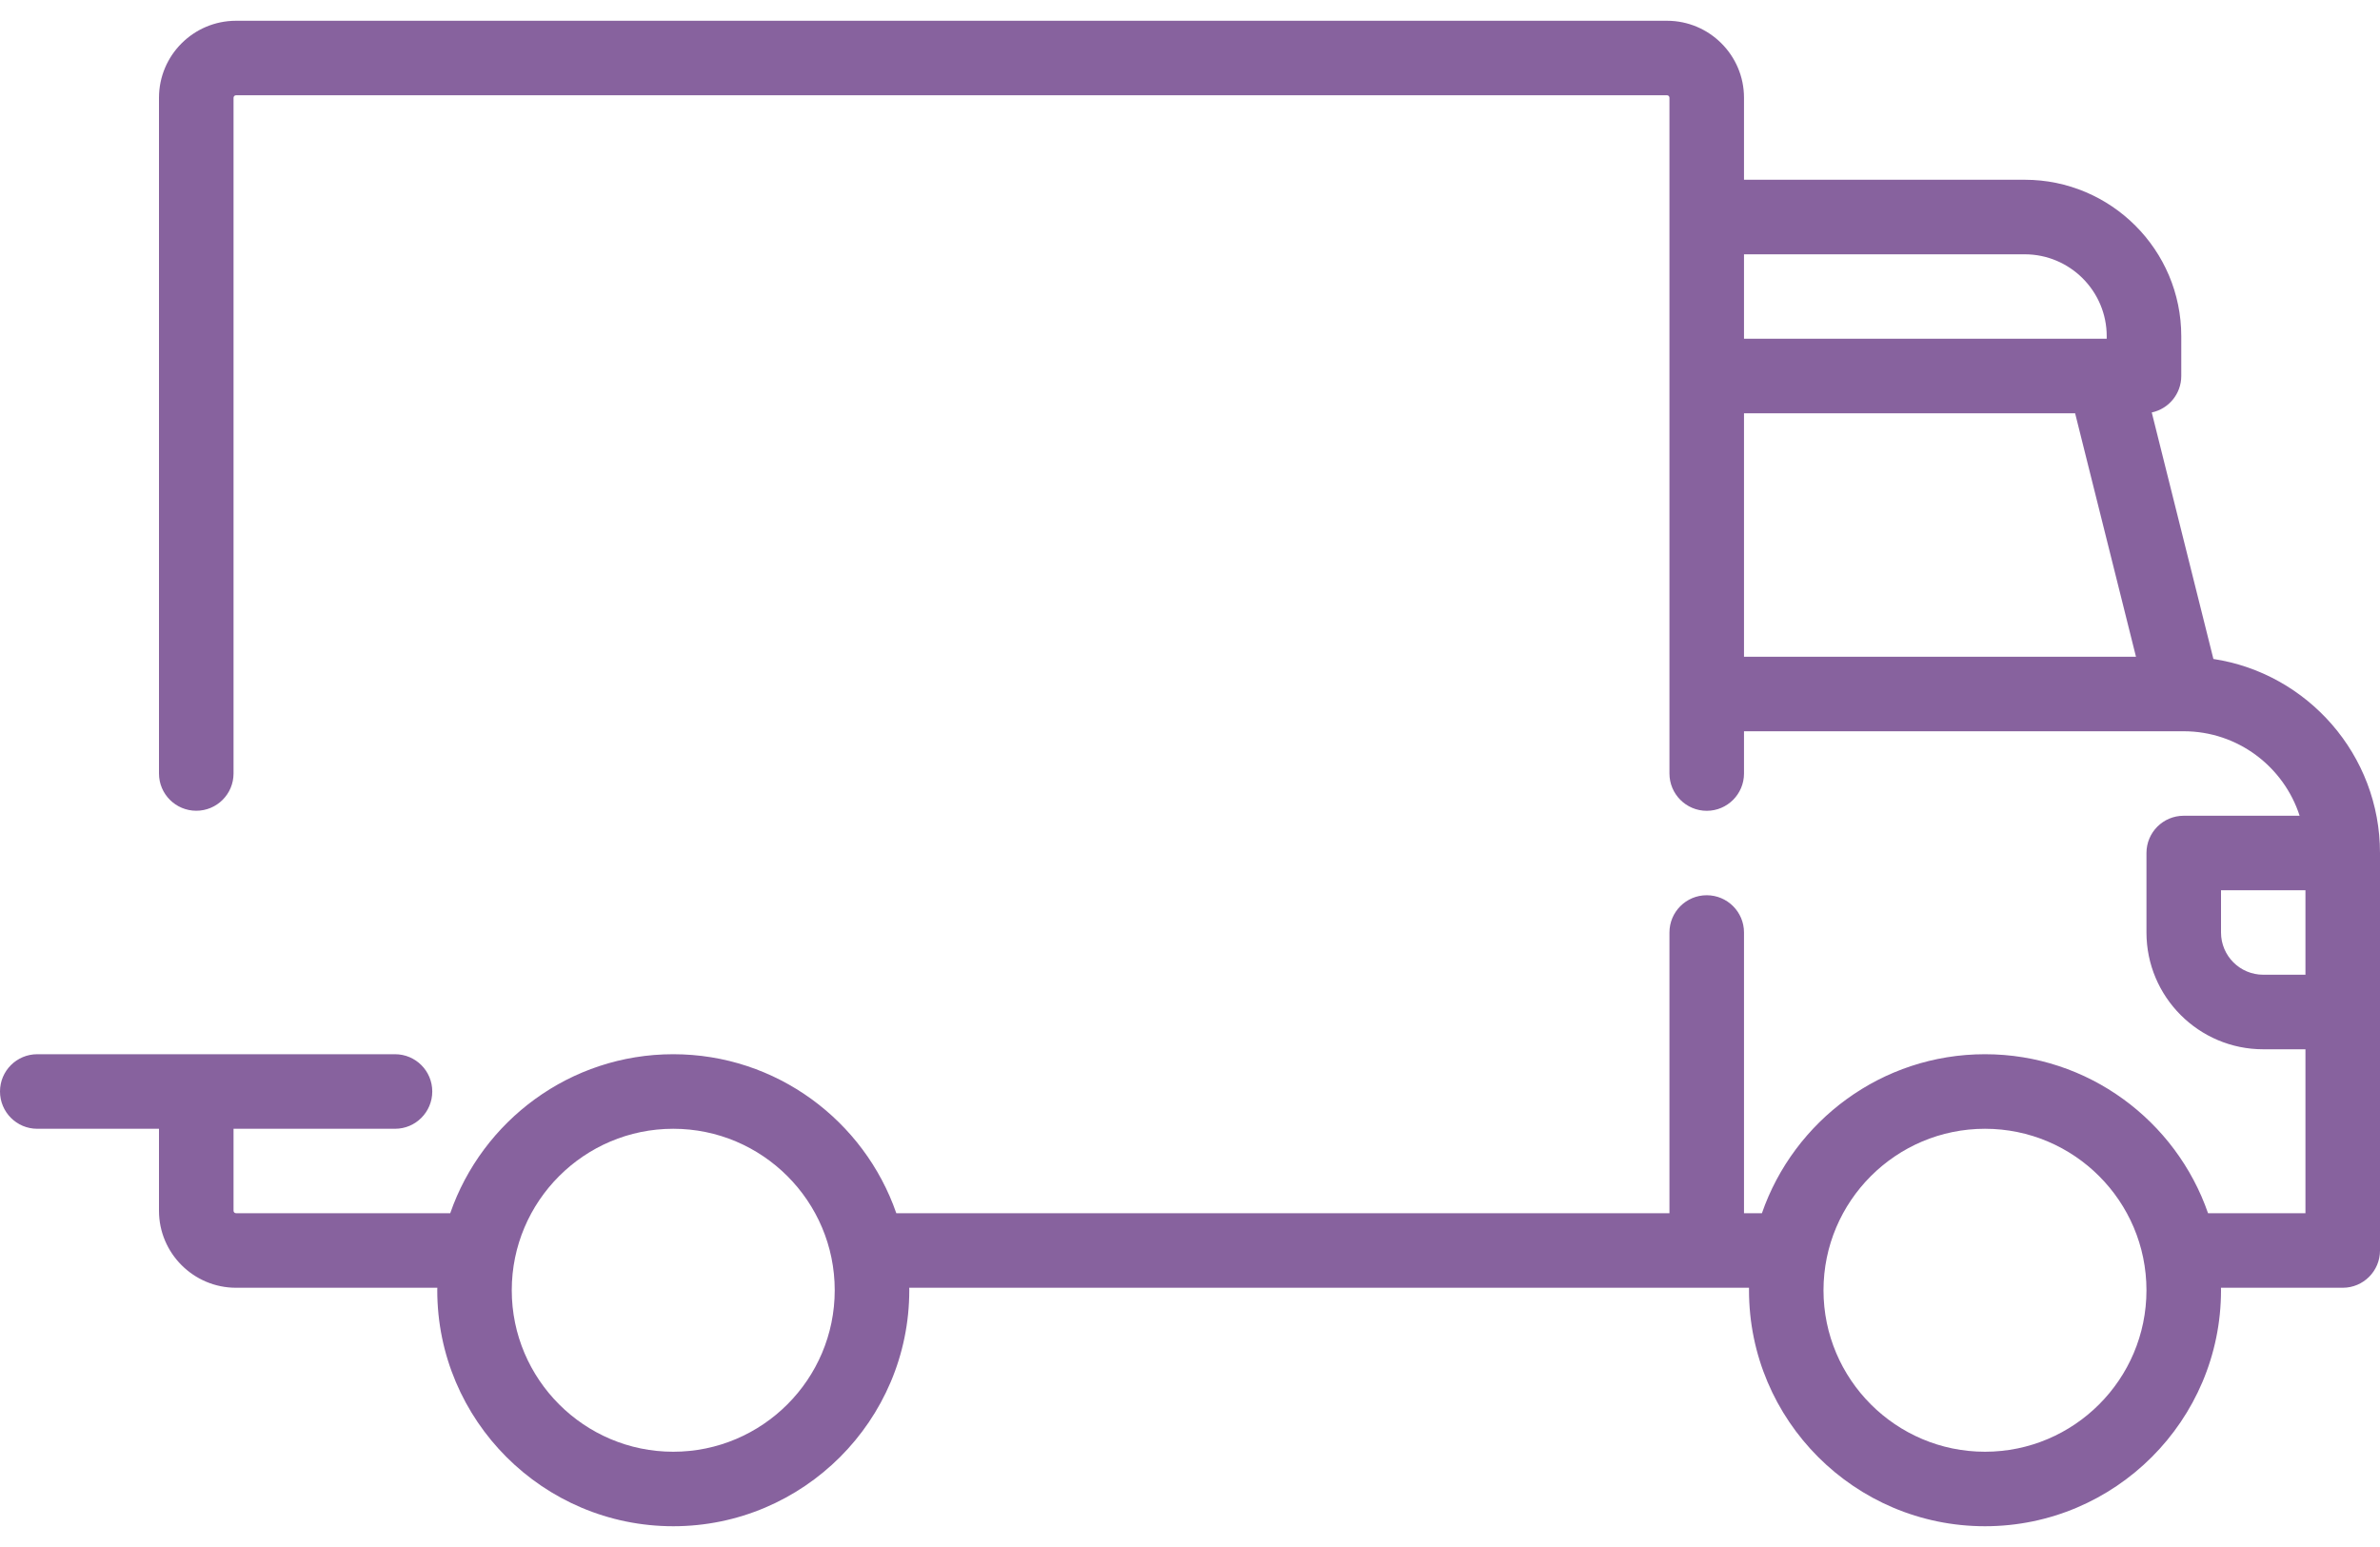 <svg width="40" height="26" viewBox="0 0 40 26" fill="none" xmlns="http://www.w3.org/2000/svg">
<path d="M37.2 11.075L36.164 6.932C36.447 6.872 36.66 6.621 36.66 6.319V5.651C36.66 4.201 35.48 3.021 34.029 3.021H29.311V1.643C29.311 0.929 28.73 0.349 28.017 0.349H3.967C3.253 0.349 2.672 0.929 2.672 1.643V13C2.672 13.346 2.953 13.626 3.299 13.626C3.644 13.626 3.925 13.346 3.925 13V1.643C3.925 1.62 3.944 1.601 3.967 1.601H28.017C28.04 1.601 28.058 1.62 28.058 1.643V13C28.058 13.346 28.339 13.627 28.685 13.627C29.03 13.627 29.311 13.346 29.311 13V12.29H36.699C36.7 12.29 36.7 12.29 36.701 12.29C36.702 12.29 36.702 12.29 36.703 12.29C37.612 12.291 38.384 12.888 38.649 13.71H36.701C36.355 13.71 36.075 13.99 36.075 14.336V15.672C36.075 16.754 36.955 17.635 38.037 17.635H38.747V20.39H37.11C36.572 18.837 35.095 17.718 33.361 17.718C31.627 17.718 30.15 18.837 29.612 20.39H29.311V15.672C29.311 15.326 29.03 15.046 28.684 15.046C28.339 15.046 28.058 15.326 28.058 15.672V20.39H15.064C14.526 18.837 13.049 17.718 11.315 17.718C9.581 17.718 8.105 18.837 7.567 20.39H3.967C3.944 20.39 3.925 20.372 3.925 20.349V18.971H6.639C6.985 18.971 7.265 18.69 7.265 18.344C7.265 17.998 6.985 17.718 6.639 17.718H0.626C0.28 17.718 0 17.998 0 18.344C0 18.69 0.28 18.971 0.626 18.971H2.672V20.349C2.672 21.062 3.253 21.643 3.967 21.643H7.35C7.35 21.657 7.349 21.671 7.349 21.685C7.349 23.872 9.128 25.651 11.315 25.651C13.502 25.651 15.282 23.872 15.282 21.685C15.282 21.671 15.281 21.657 15.281 21.643H29.395C29.395 21.657 29.395 21.671 29.395 21.685C29.395 23.872 31.174 25.651 33.361 25.651C35.548 25.651 37.328 23.872 37.328 21.685C37.328 21.671 37.327 21.657 37.327 21.643H39.374C39.719 21.643 40 21.363 40 21.017V14.336C40 12.687 38.783 11.316 37.2 11.075ZM29.311 4.274H34.029C34.789 4.274 35.407 4.892 35.407 5.651V5.693H29.311V4.274ZM29.311 11.038V6.946H34.876L35.899 11.038H29.311ZM11.315 24.399C9.819 24.399 8.601 23.181 8.601 21.685C8.601 20.188 9.819 18.971 11.315 18.971C12.812 18.971 14.029 20.188 14.029 21.685C14.029 23.181 12.812 24.399 11.315 24.399ZM33.361 24.399C31.865 24.399 30.647 23.181 30.647 21.685C30.647 20.188 31.865 18.971 33.361 18.971C34.858 18.971 36.075 20.188 36.075 21.685C36.075 23.181 34.858 24.399 33.361 24.399ZM38.747 16.382H38.038C37.646 16.382 37.328 16.064 37.328 15.672V14.962H38.747V16.382H38.747Z" fill="#87629E"/>
</svg>
